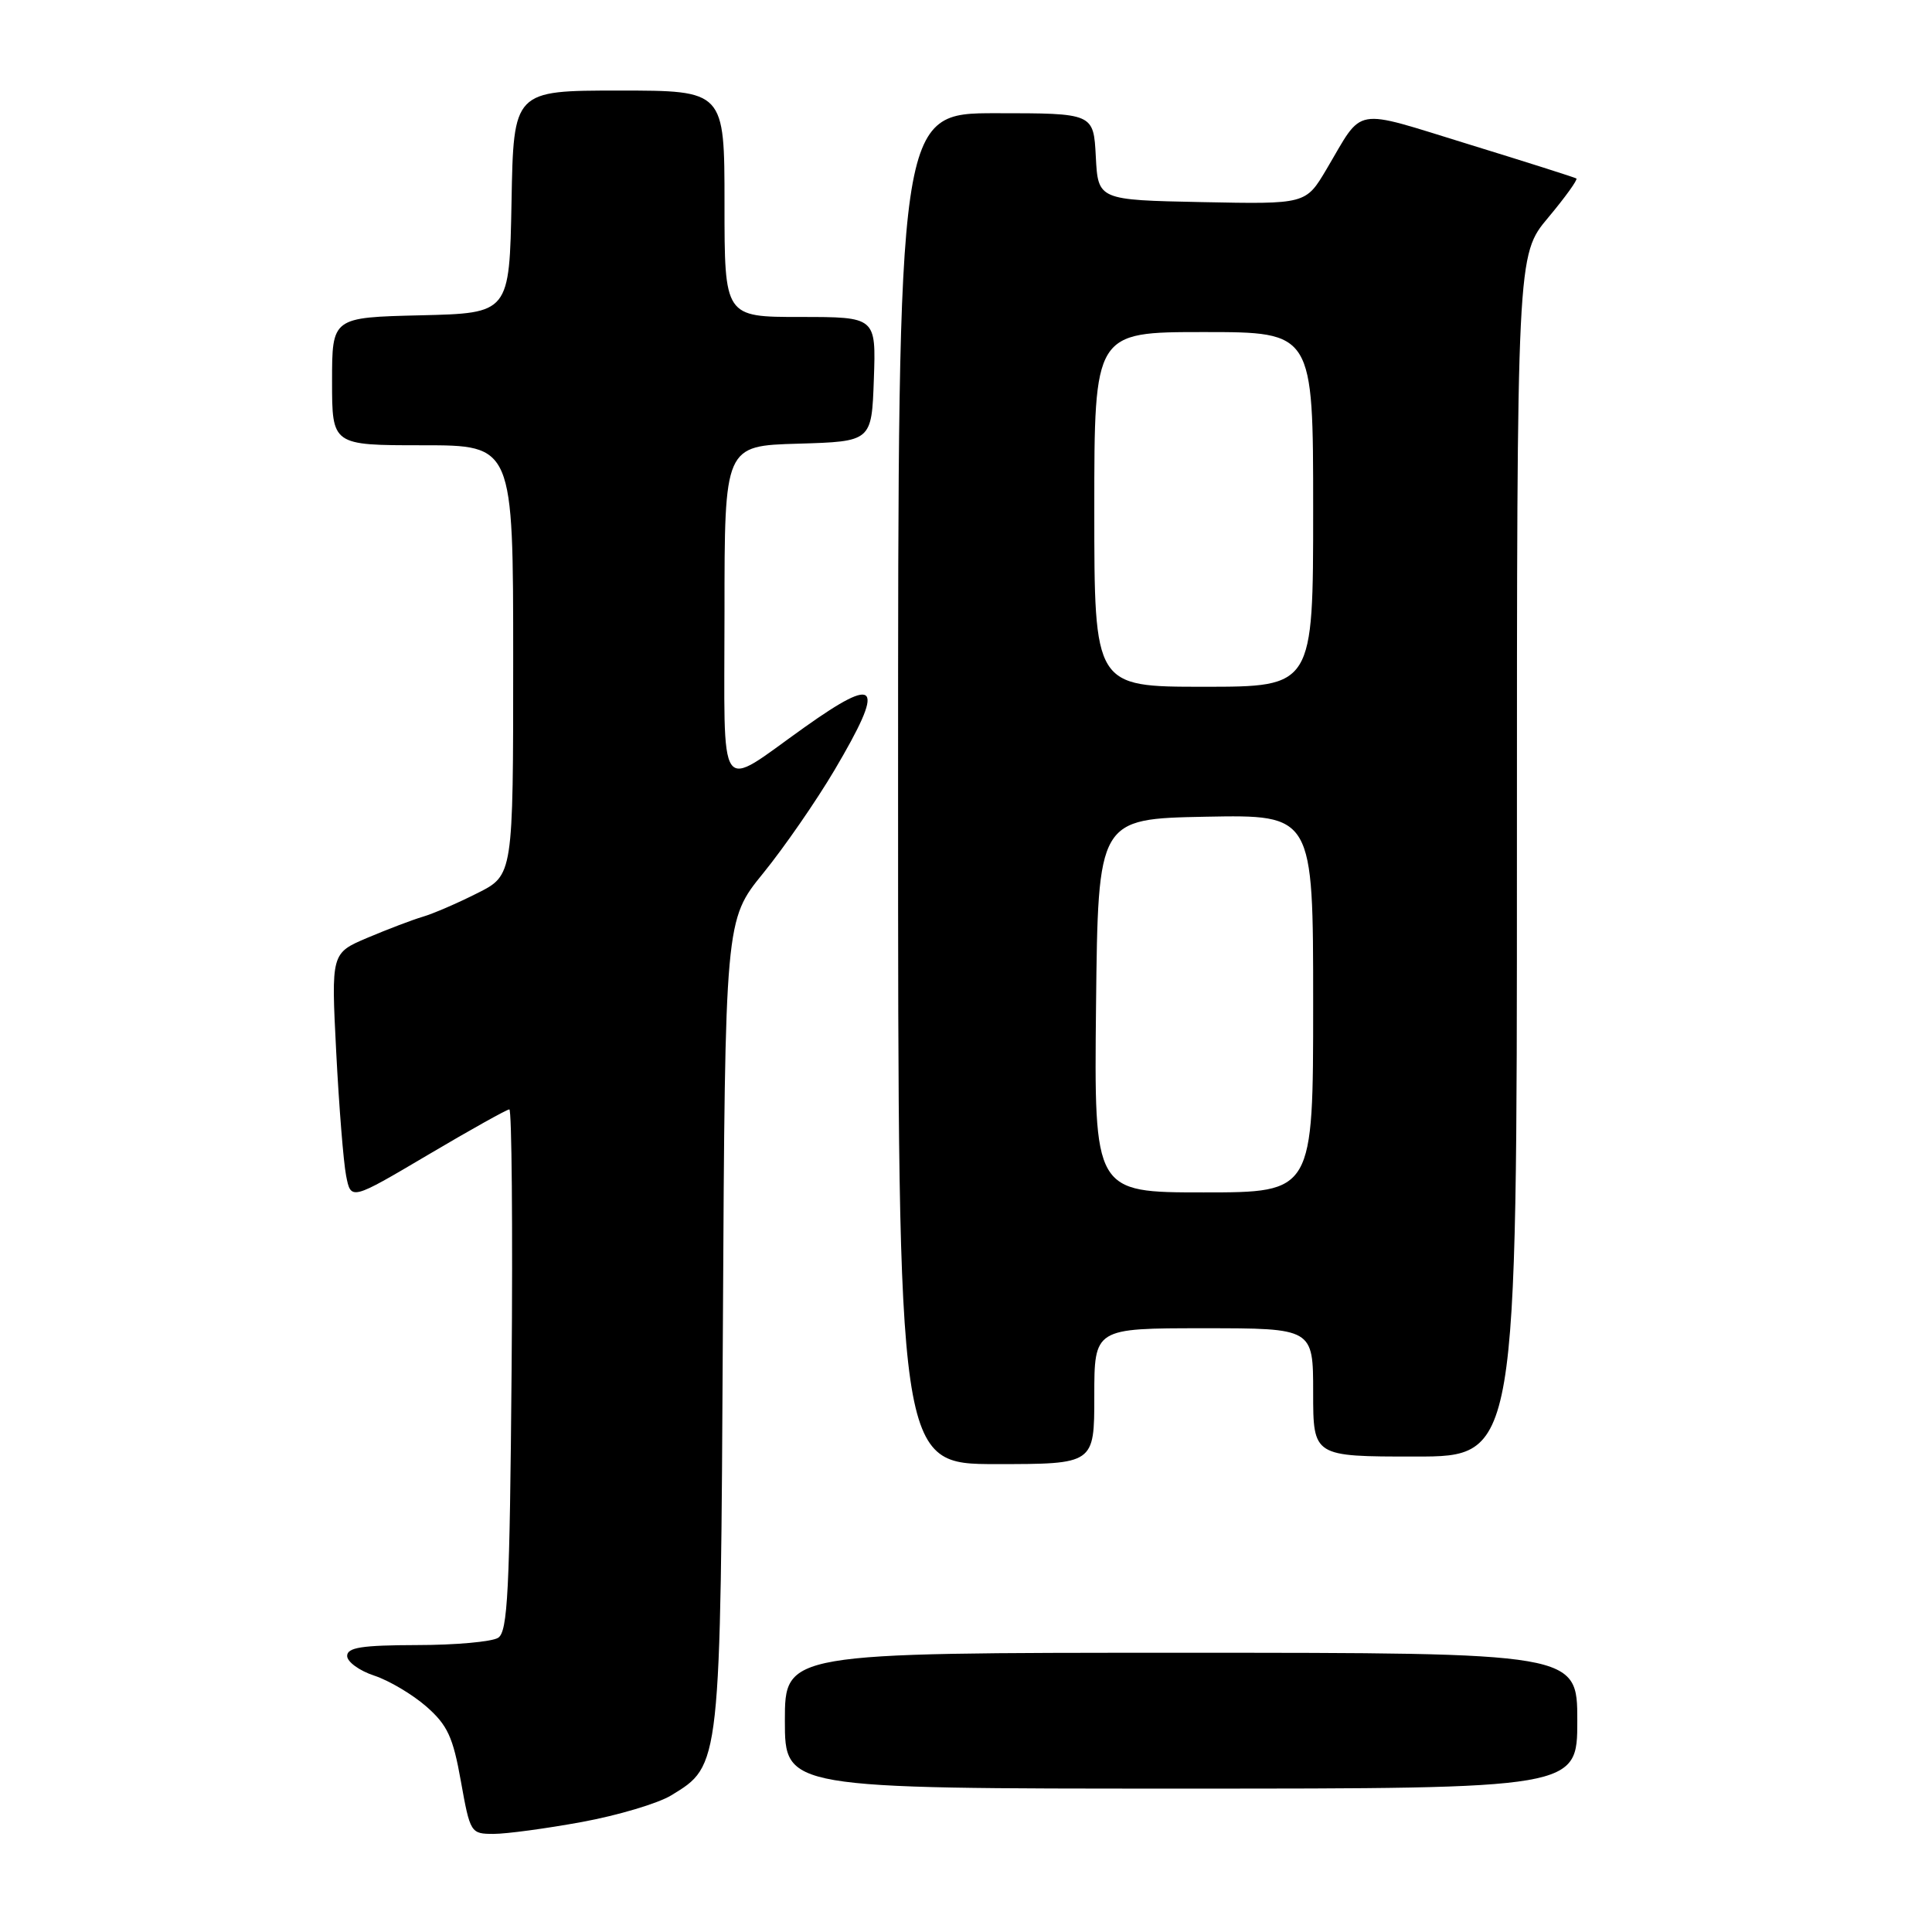 <?xml version="1.0" encoding="UTF-8" standalone="no"?>
<!DOCTYPE svg PUBLIC "-//W3C//DTD SVG 1.1//EN" "http://www.w3.org/Graphics/SVG/1.1/DTD/svg11.dtd" >
<svg xmlns="http://www.w3.org/2000/svg" xmlns:xlink="http://www.w3.org/1999/xlink" version="1.1" viewBox="0 0 256 256">
 <g >
 <path fill="currentColor"
d=" M 77.12 241.42 C 81.85 240.55 87.17 238.97 88.93 237.90 C 95.51 233.89 95.47 234.30 95.79 175.20 C 96.08 121.91 96.08 121.91 101.13 115.70 C 103.90 112.29 108.16 106.13 110.59 102.02 C 117.33 90.60 116.47 89.36 106.63 96.35 C 94.88 104.69 96.00 106.30 96.00 81.07 C 96.00 59.07 96.00 59.07 105.75 58.79 C 115.50 58.50 115.50 58.50 115.79 50.25 C 116.08 42.00 116.08 42.00 106.04 42.00 C 96.00 42.00 96.00 42.00 96.00 27.00 C 96.00 12.00 96.00 12.00 82.03 12.00 C 68.05 12.00 68.05 12.00 67.78 26.75 C 67.50 41.50 67.50 41.50 55.75 41.78 C 44.00 42.06 44.00 42.06 44.00 50.53 C 44.00 59.00 44.00 59.00 56.00 59.00 C 68.00 59.00 68.00 59.00 68.00 87.48 C 68.00 115.97 68.00 115.97 63.25 118.35 C 60.64 119.67 57.38 121.08 56.00 121.48 C 54.62 121.89 51.34 123.14 48.69 124.26 C 43.88 126.30 43.88 126.30 44.55 139.40 C 44.92 146.60 45.51 153.98 45.86 155.78 C 46.50 159.06 46.50 159.06 56.70 153.03 C 62.31 149.71 67.17 147.00 67.49 147.00 C 67.81 147.00 67.95 162.54 67.79 181.54 C 67.54 210.93 67.28 216.22 66.00 217.02 C 65.17 217.54 60.34 217.98 55.25 217.98 C 47.93 218.00 46.00 218.30 46.00 219.42 C 46.00 220.20 47.61 221.38 49.59 222.03 C 51.56 222.68 54.67 224.53 56.50 226.13 C 59.30 228.59 60.03 230.17 61.07 236.03 C 62.30 242.88 62.37 243.00 65.41 243.00 C 67.11 243.00 72.38 242.29 77.12 241.42 Z  M 209.00 228.00 C 209.00 219.00 209.00 219.00 156.50 219.00 C 104.00 219.00 104.00 219.00 104.00 228.00 C 104.00 237.00 104.00 237.00 156.50 237.00 C 209.00 237.00 209.00 237.00 209.00 228.00 Z  M 145.00 185.00 C 145.00 176.00 145.00 176.00 159.50 176.00 C 174.00 176.00 174.00 176.00 174.00 184.50 C 174.00 193.00 174.00 193.00 187.50 193.00 C 201.00 193.00 201.00 193.00 201.00 113.39 C 201.00 33.78 201.00 33.78 205.13 28.85 C 207.40 26.14 209.08 23.80 208.88 23.65 C 208.67 23.51 202.22 21.46 194.55 19.10 C 179.00 14.32 180.76 14.01 175.76 22.44 C 173.02 27.06 173.02 27.06 159.26 26.78 C 145.50 26.50 145.50 26.50 145.20 20.75 C 144.90 15.00 144.90 15.00 131.95 15.00 C 119.00 15.00 119.00 15.00 119.00 104.50 C 119.00 194.00 119.00 194.00 132.00 194.00 C 145.00 194.00 145.00 194.00 145.00 185.00 Z  M 145.23 133.25 C 145.50 108.50 145.50 108.50 159.75 108.22 C 174.00 107.95 174.00 107.95 174.00 132.97 C 174.00 158.00 174.00 158.00 159.48 158.00 C 144.97 158.00 144.97 158.00 145.23 133.25 Z  M 145.00 67.50 C 145.00 44.00 145.00 44.00 159.50 44.00 C 174.00 44.00 174.00 44.00 174.00 67.50 C 174.00 91.00 174.00 91.00 159.50 91.00 C 145.00 91.00 145.00 91.00 145.00 67.50 Z "/>
</g>
</svg>